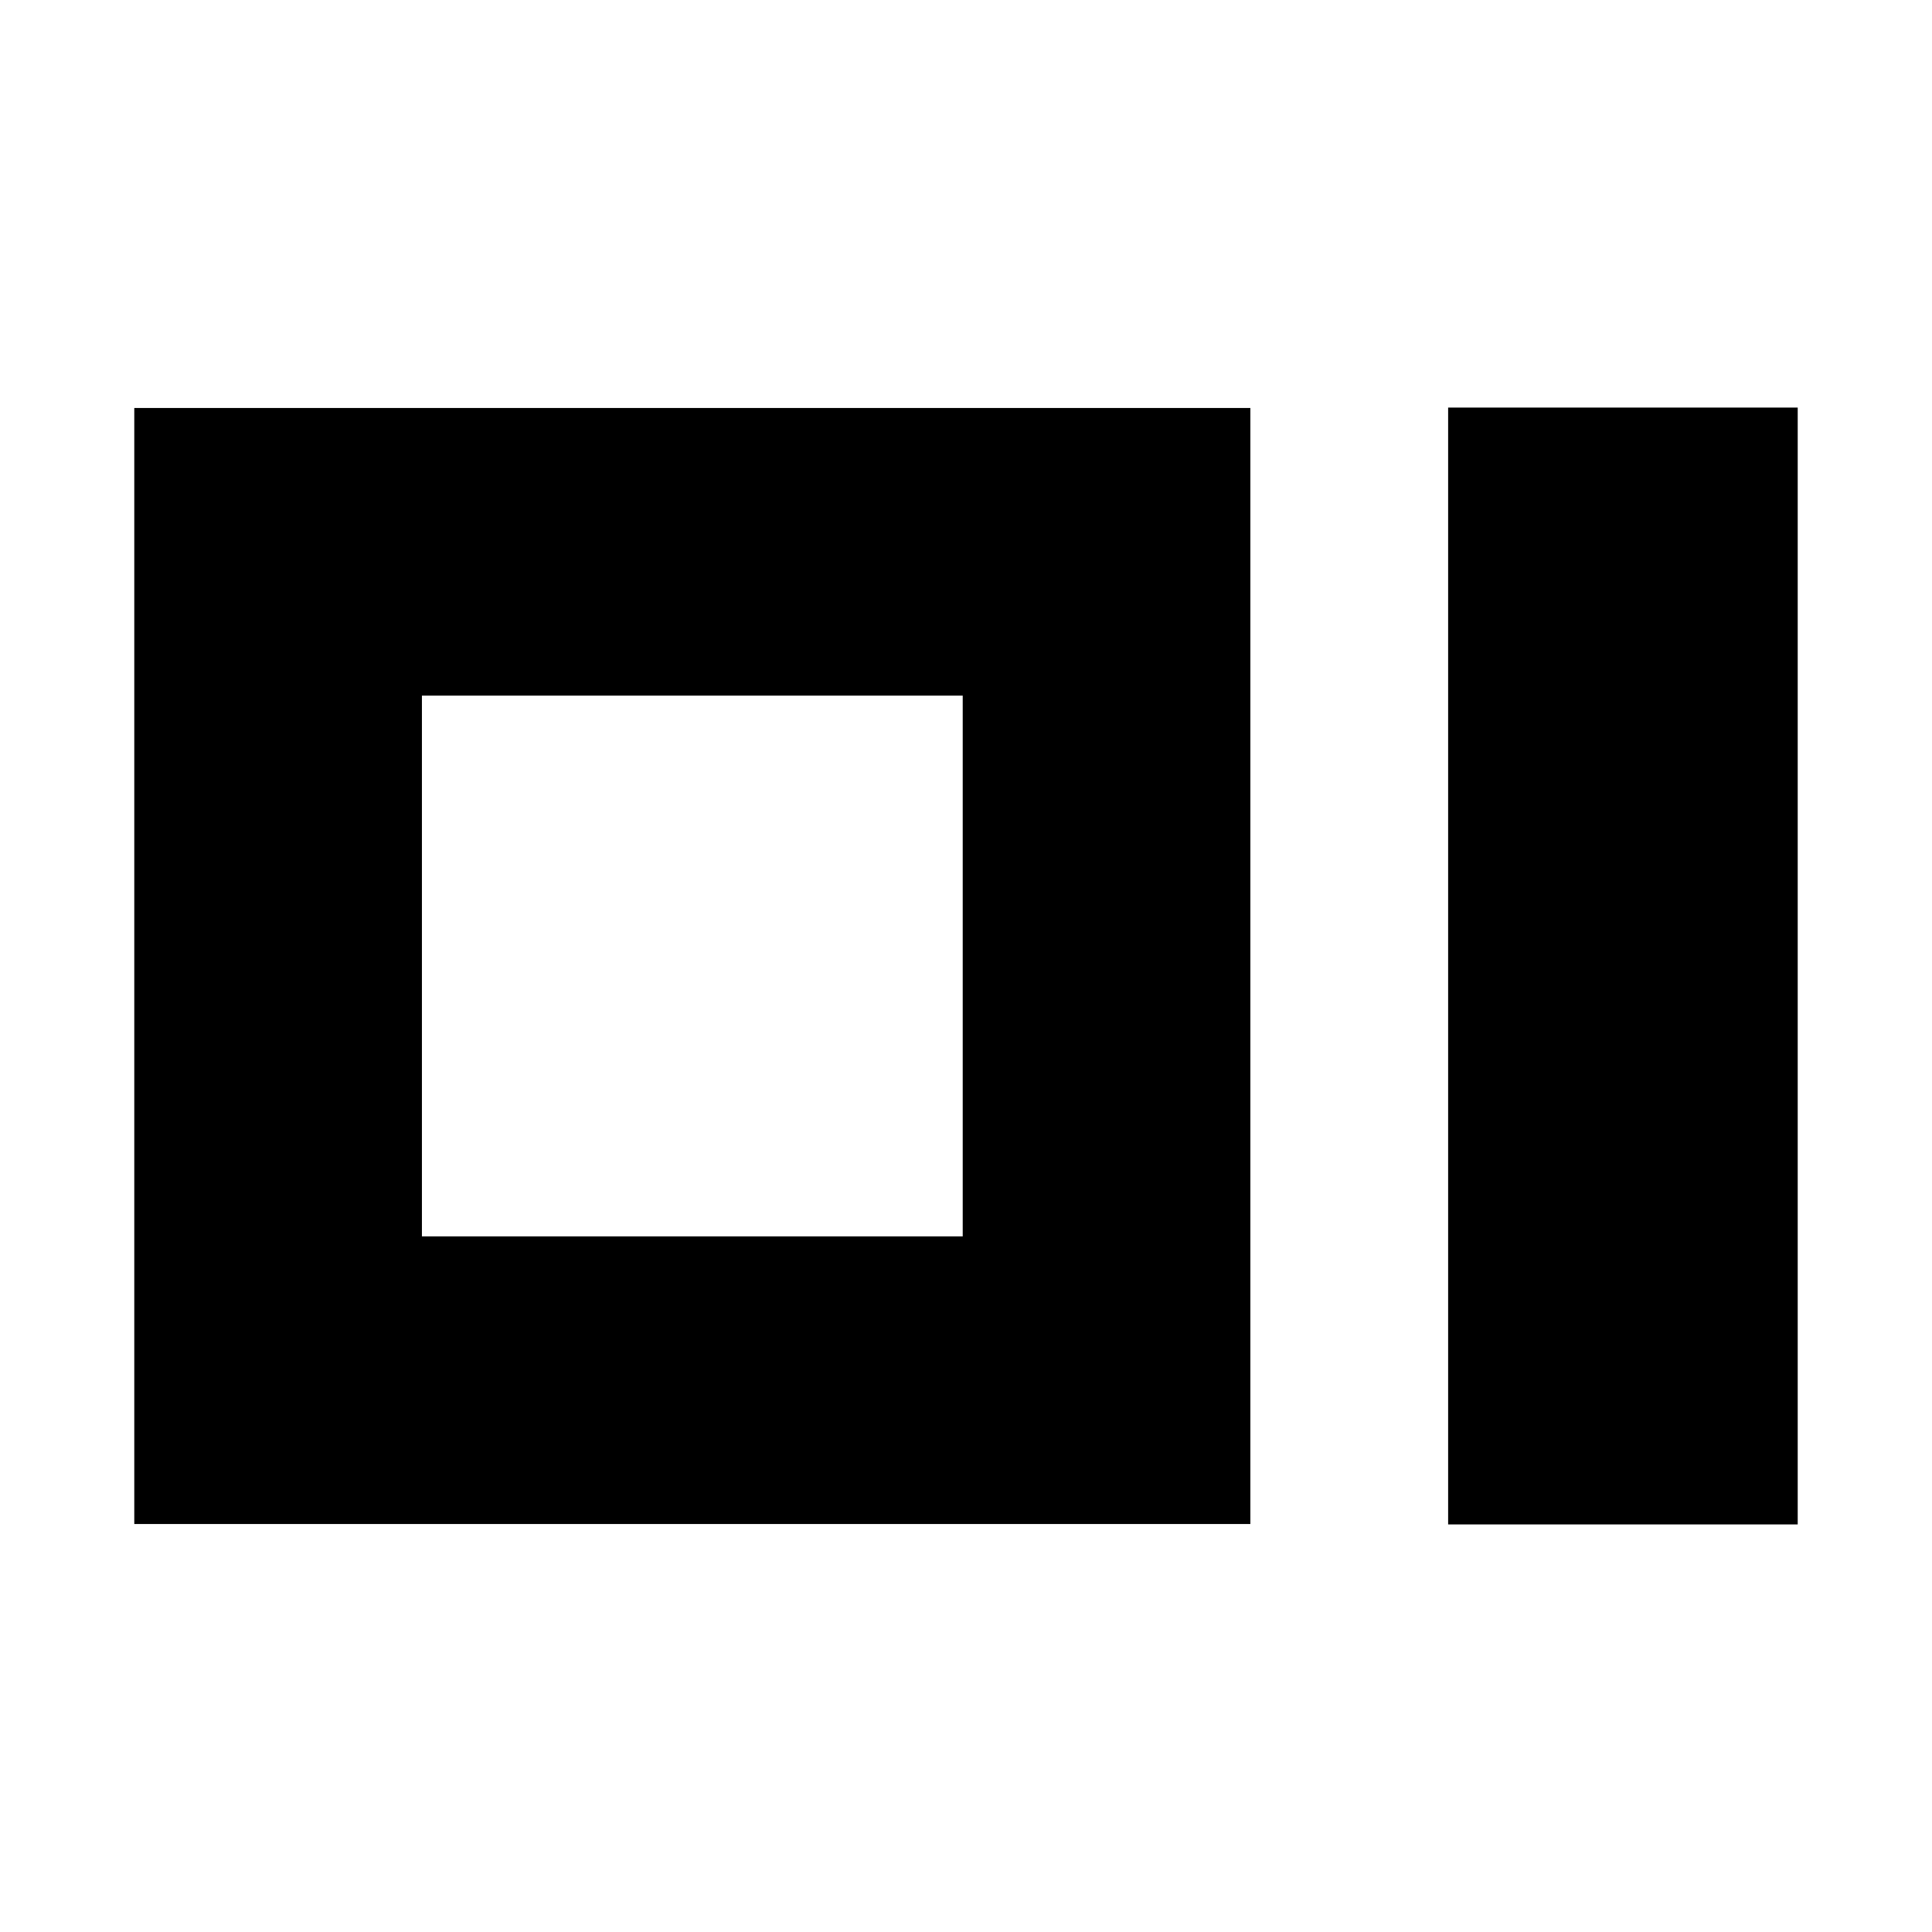 <svg viewBox="0 0 192 192" xmlns="http://www.w3.org/2000/svg" xml:space="preserve" fill-rule="evenodd">
  <path d="M124.259 40.543H13.345v110.914h110.914V40.543ZM95.674 69.128H41.93v53.744h53.744V69.128ZM143.914 40.502h34.741v110.996h-34.741z"/>
</svg>
